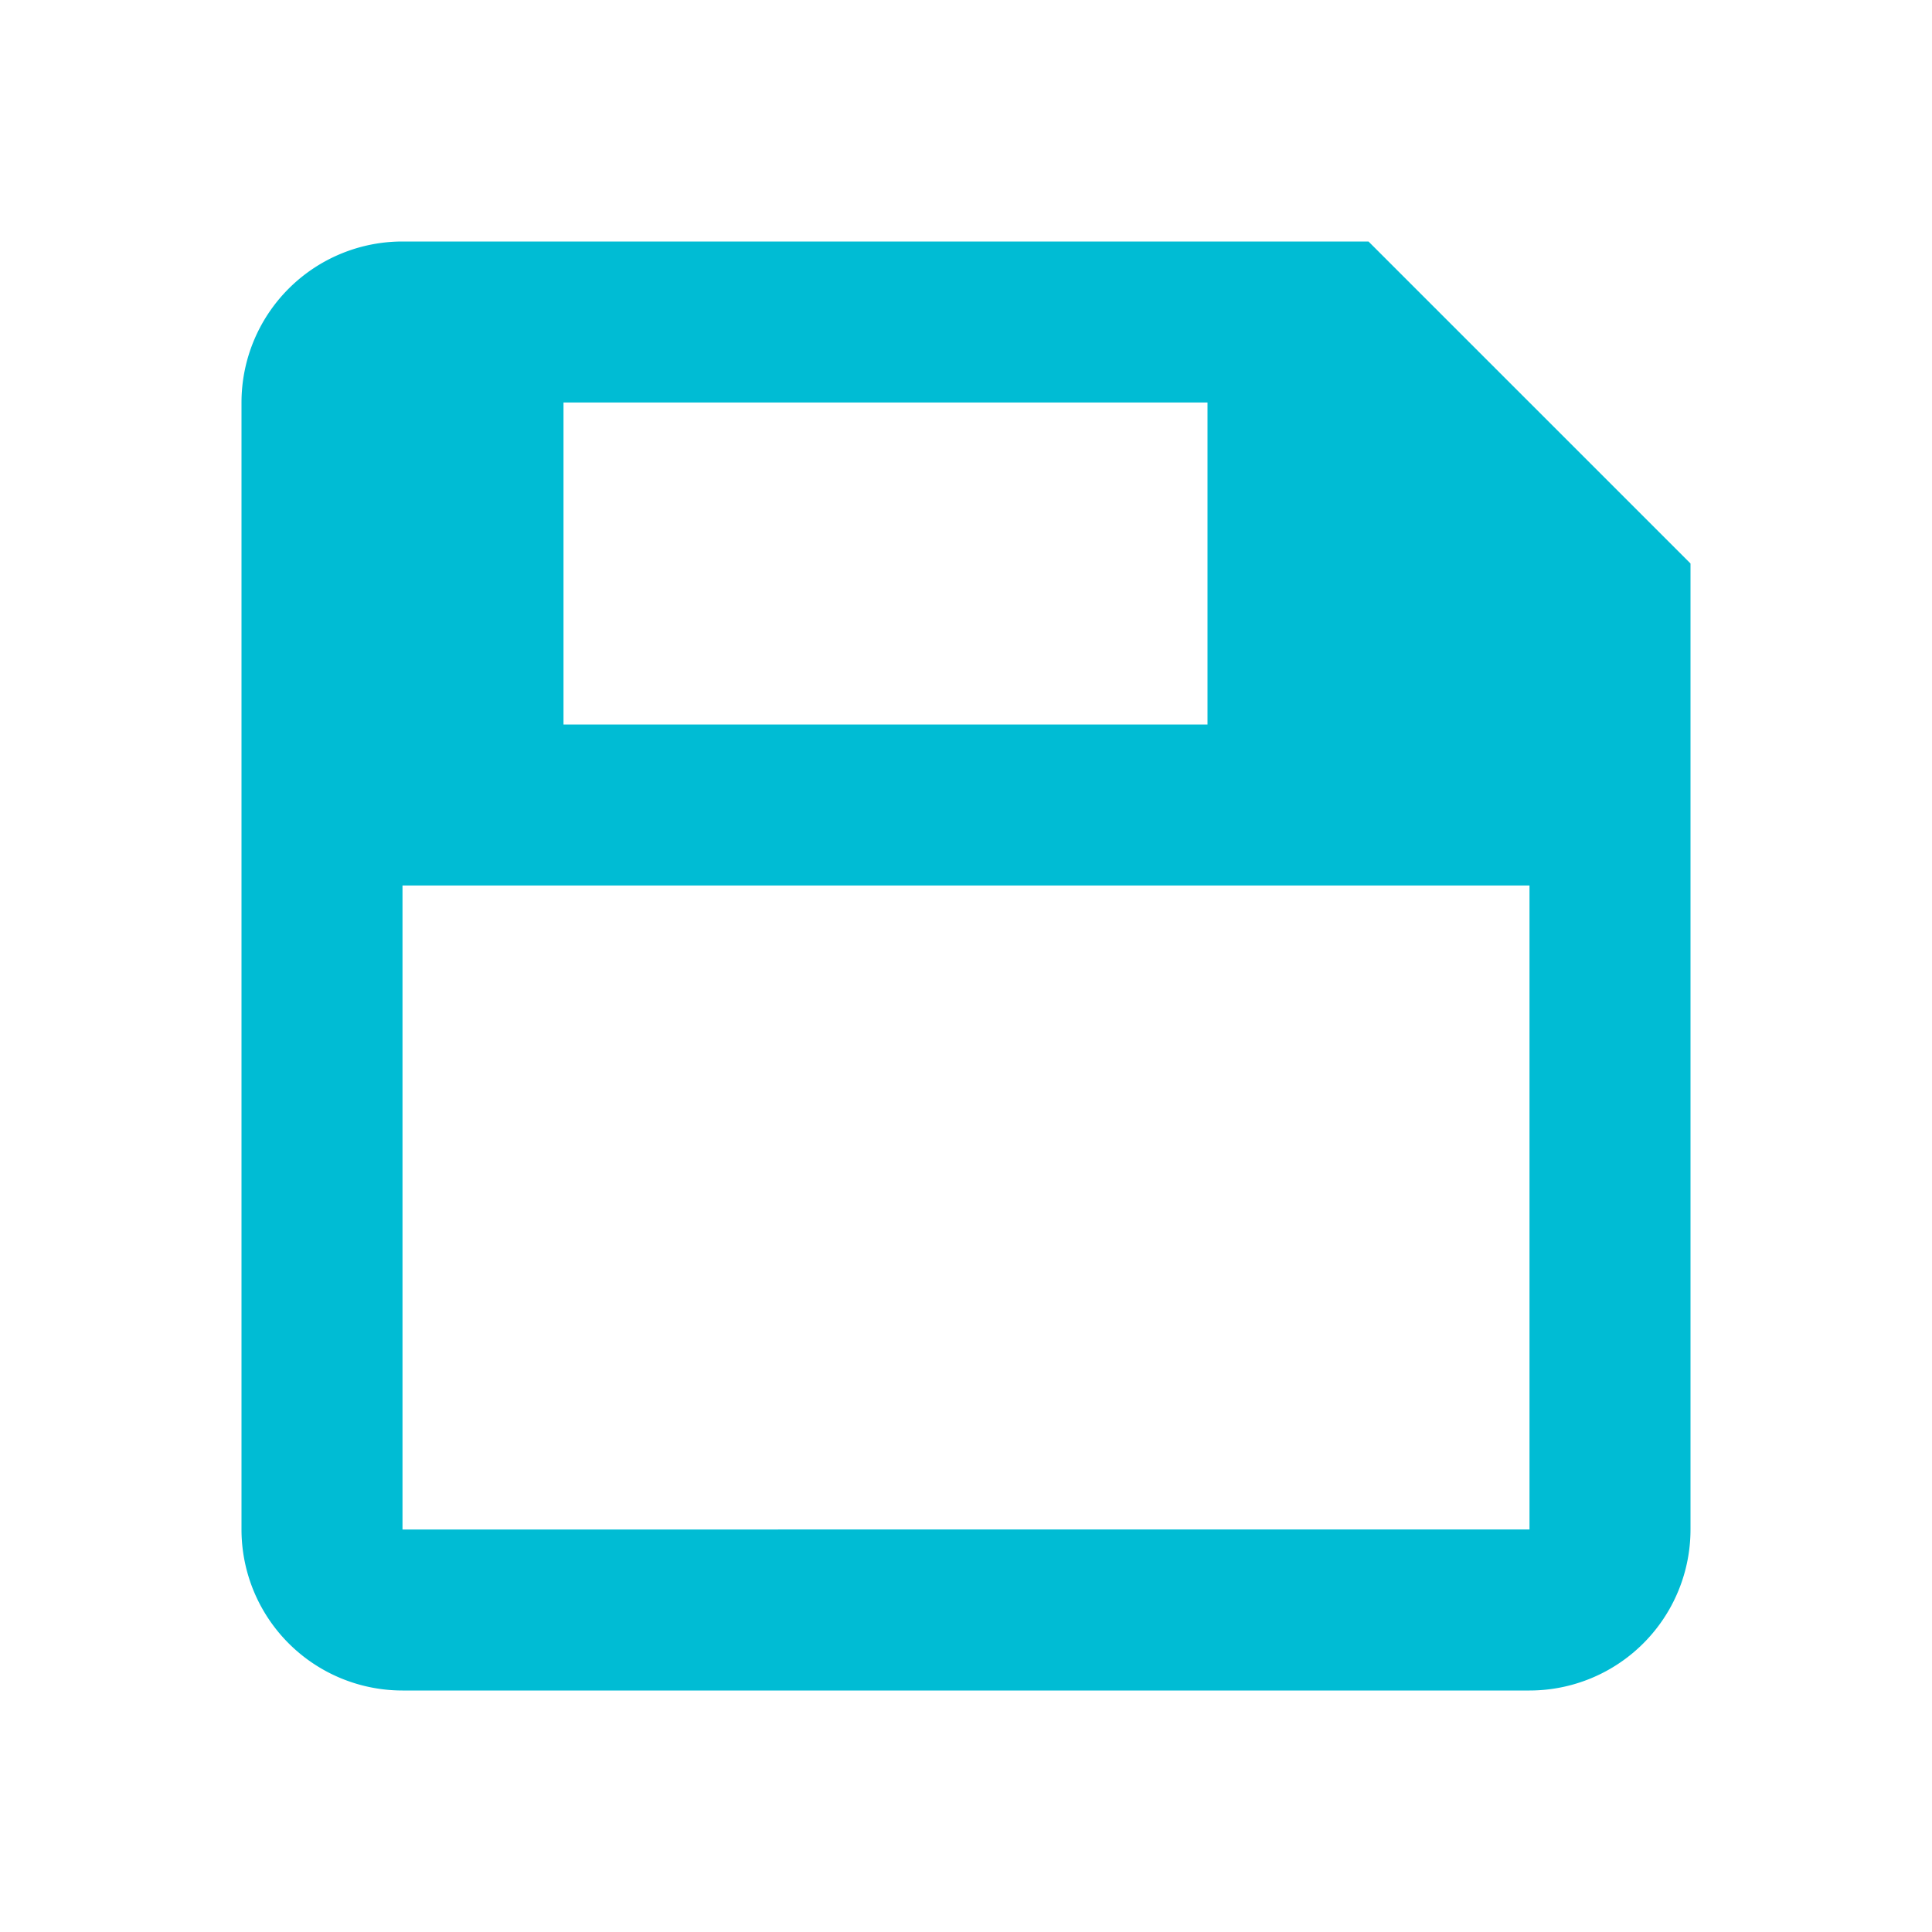 <svg xmlns="http://www.w3.org/2000/svg" viewBox="0 0 24 24" width="24" height="24" fill="#00bcd4">
  <path d="M17 3H5a2 2 0 0 0-2 2v14a2 2 0 0 0 2 2h14a2 2 0 0 0 2-2V7l-4-4zM7 5h8v4H7V5zm12 14H5V11h14v8z"/>
</svg>


